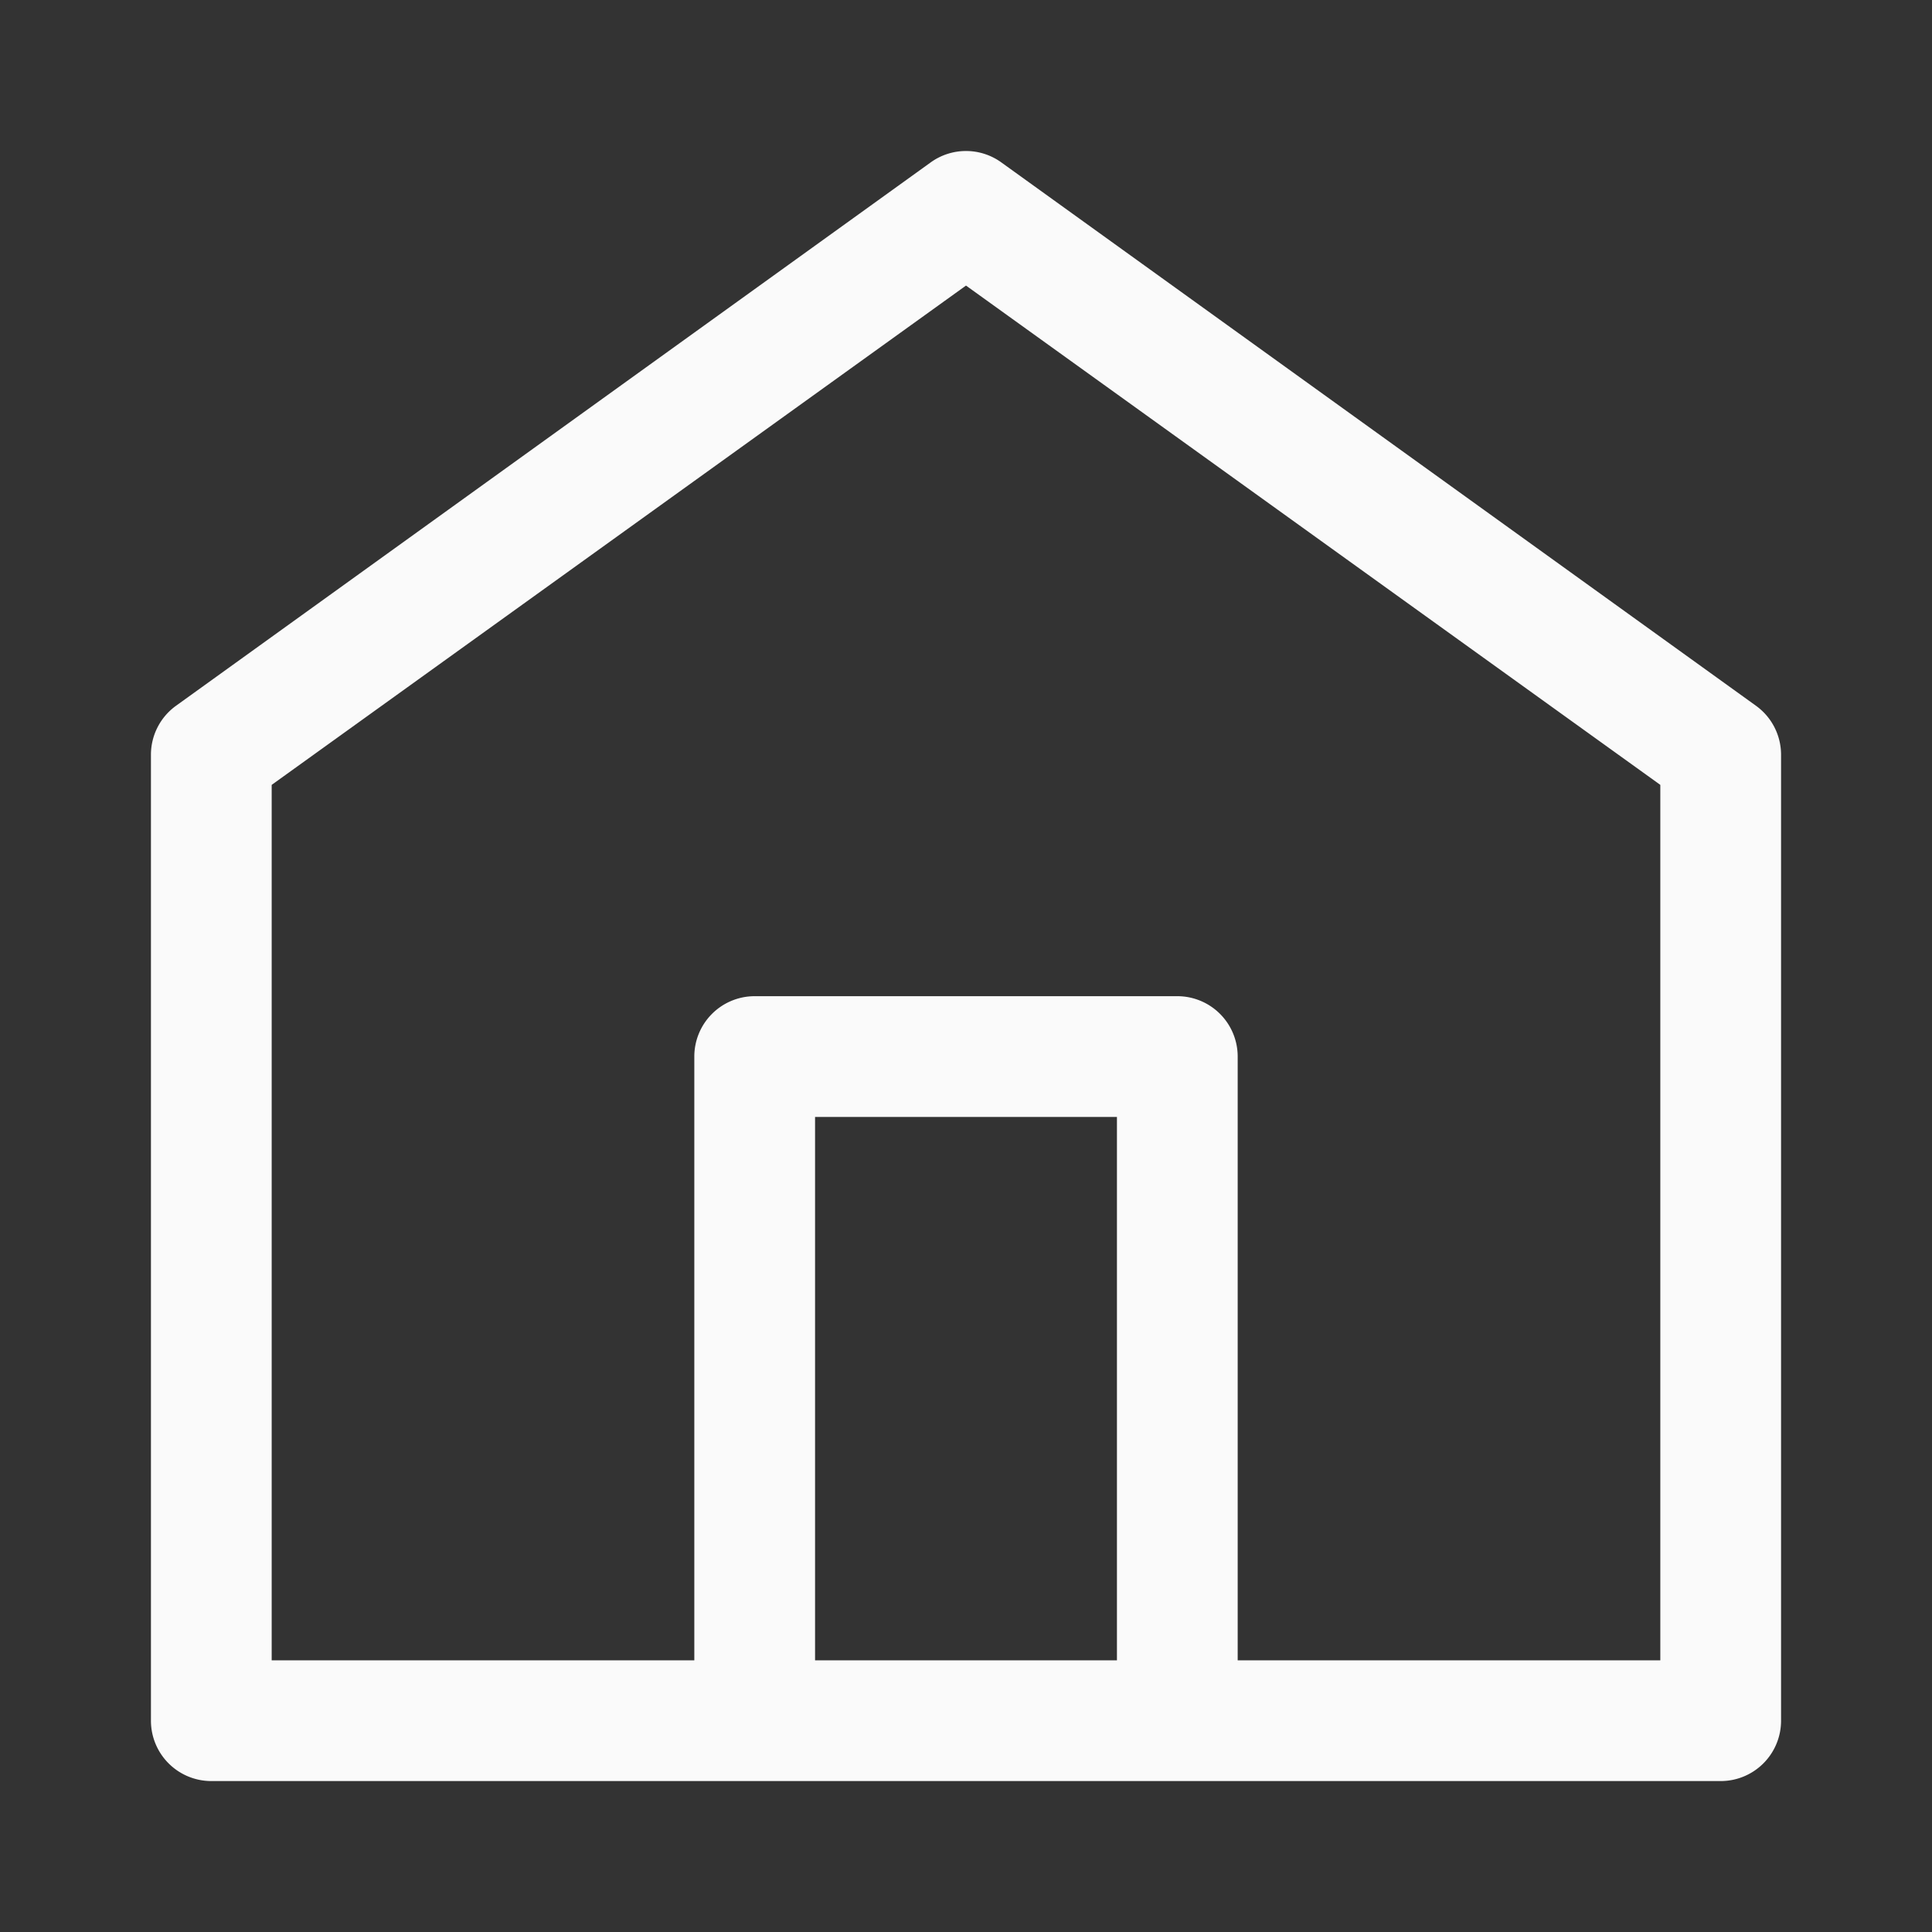 <svg xmlns="http://www.w3.org/2000/svg" data-name="Layer 1" viewBox="0 0 64 64" fill="#fafafa"><rect x="0" y="0" width="64" height="64" fill="#333333" stroke="none"/><path d="M58.17,23.38l-25-18a2,2,0,0,0-2.34,0l-25,18A2,2,0,0,0,5,25V57a2,2,0,0,0,2,2H57a2,2,0,0,0,2-2V25A2,2,0,0,0,58.17,23.38ZM37,55H27V37H37Zm18,0H41V35a2,2,0,0,0-2-2H25a2,2,0,0,0-2,2V55H9V26L32,9.46,55,26Z"/></svg>
